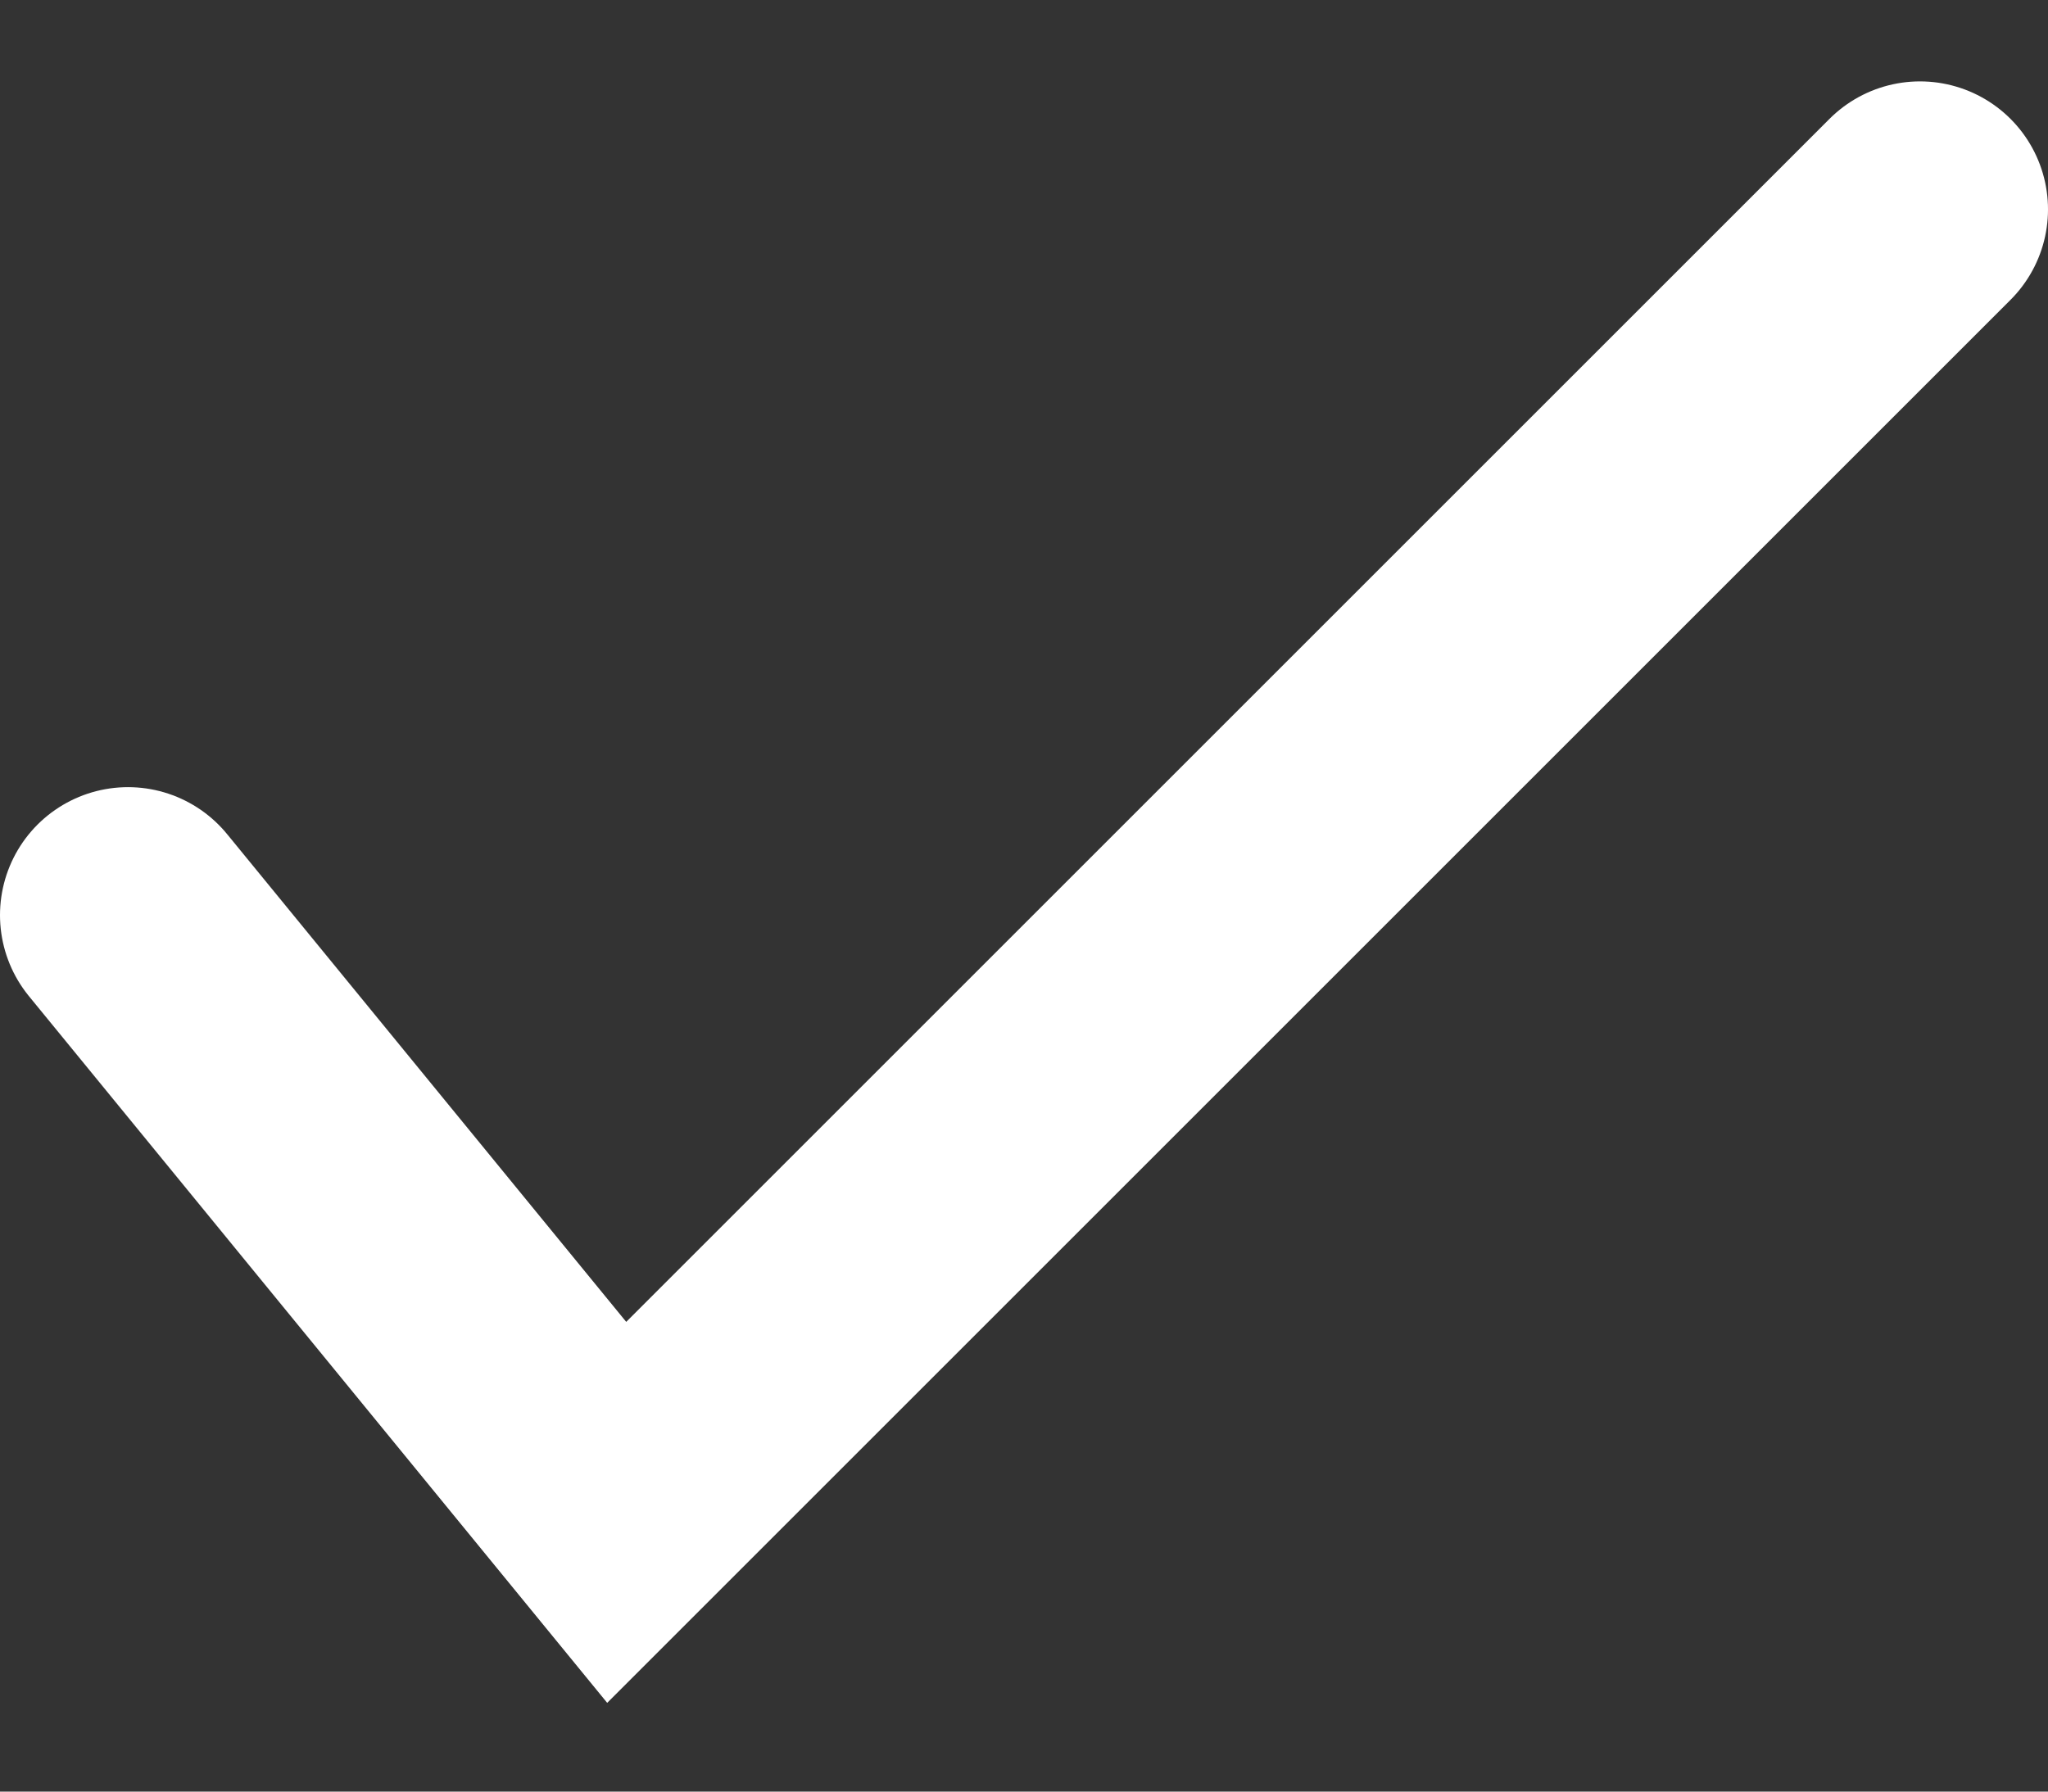<svg width="16" height="14" viewBox="0 0 16 14" fill="none" xmlns="http://www.w3.org/2000/svg">
<rect x="0" y="0" width="16" height="14" fill="#333333" stroke="none"/>
<path d="M1 7.151L4.818 11.818L15 1.636" stroke="white" stroke-width="2" stroke-linecap="round"/>
</svg>
